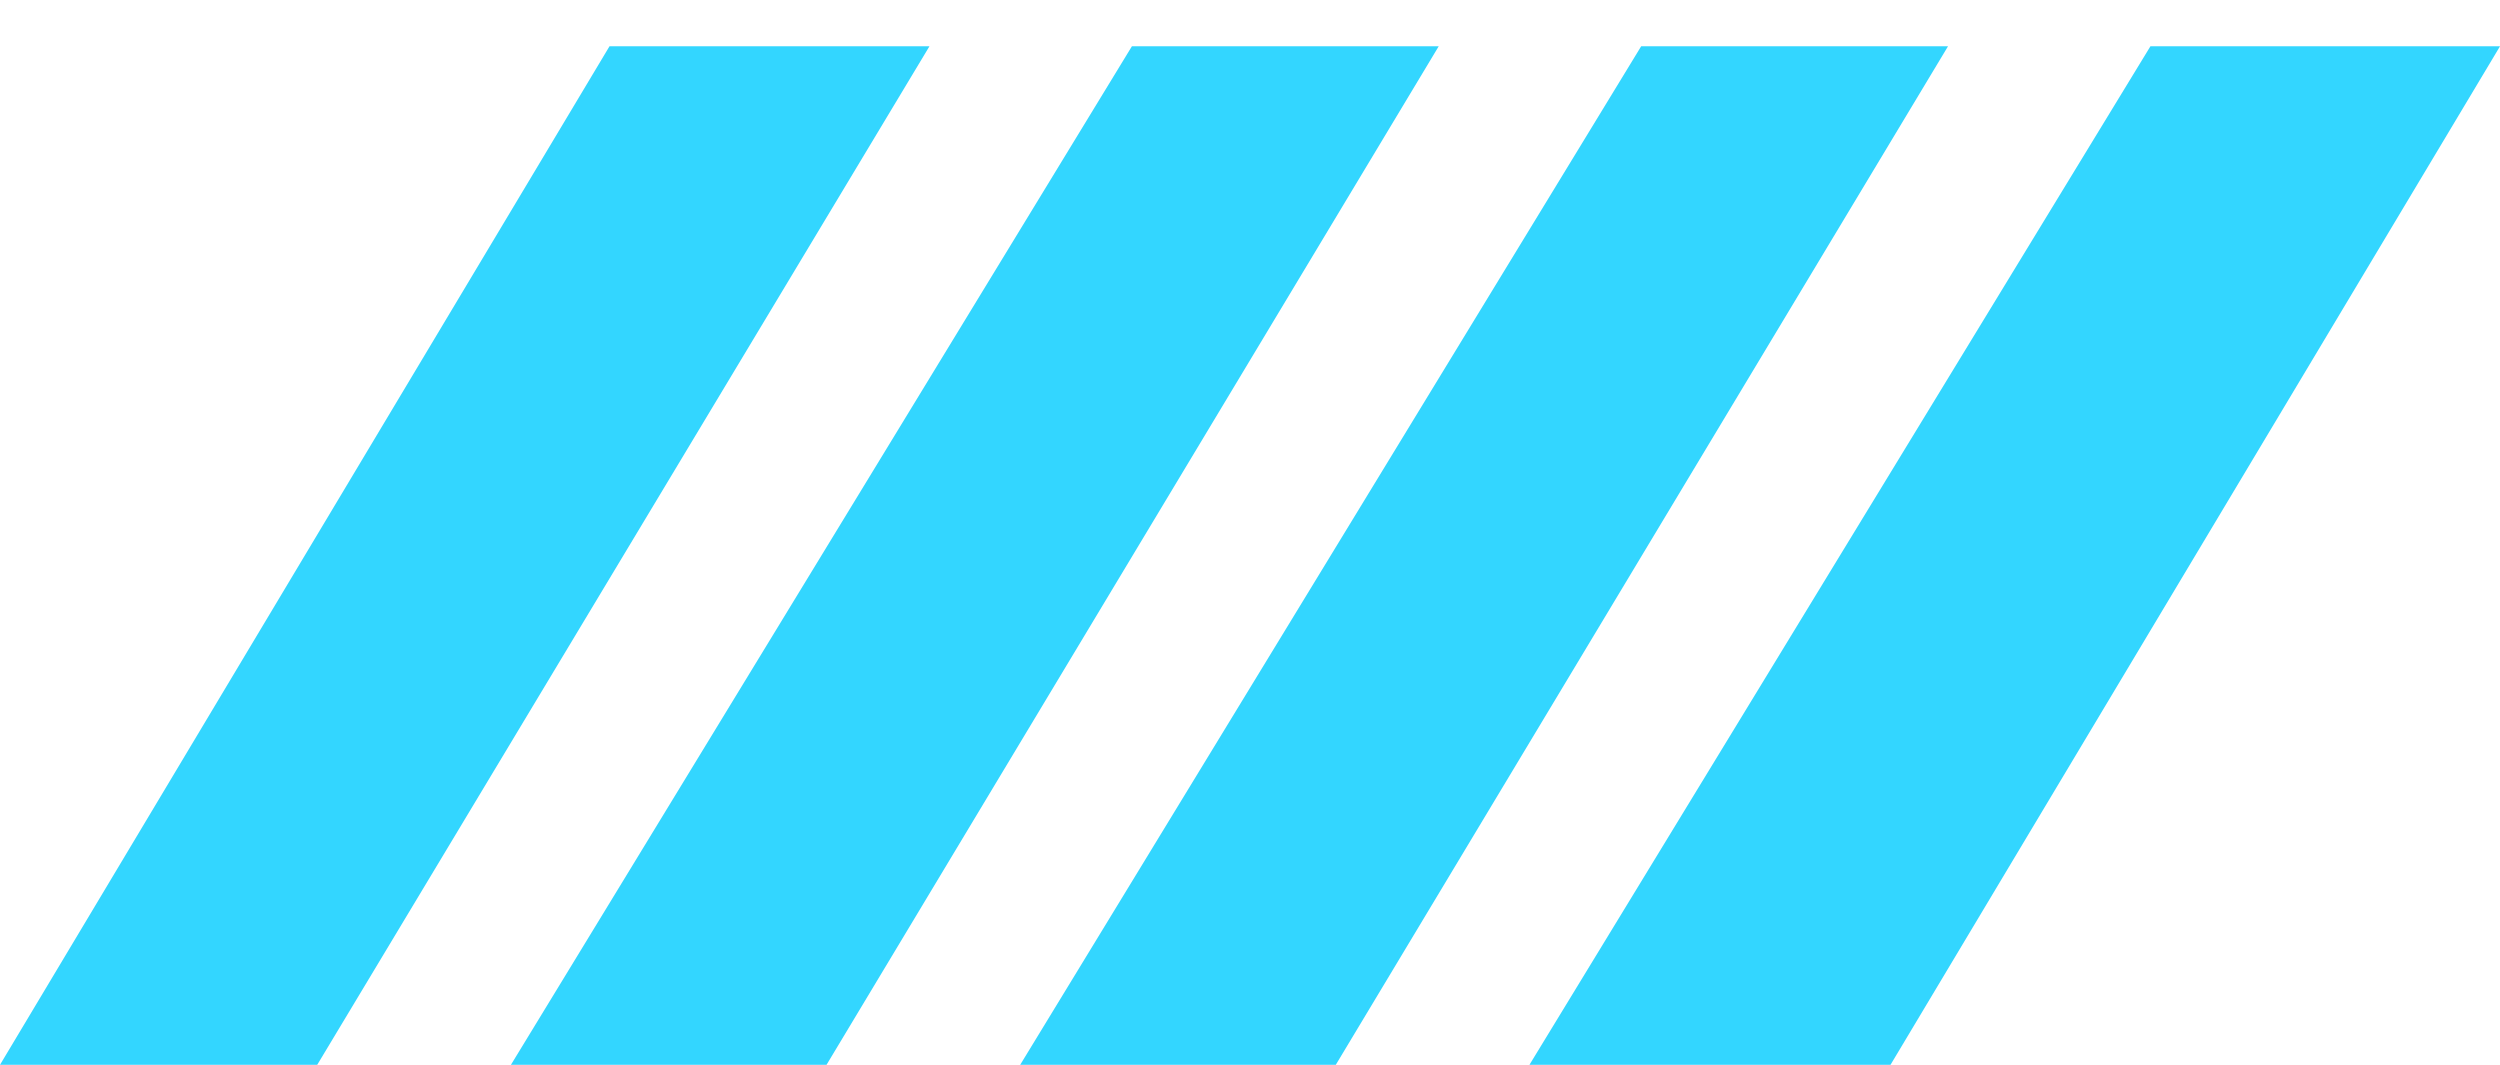 ﻿<?xml version="1.0" encoding="utf-8"?>
<svg version="1.1" xmlns:xlink="http://www.w3.org/1999/xlink" width="54px" height="23px" xmlns="http://www.w3.org/2000/svg">
  <g transform="matrix(1 0 0 1 -1716 -26 )">
    <path d="M 24.449 1  L 31.076 1  L 25.733 9.889  L 17.853 23  L 11.036 23  L 18.387 10.943  L 24.449 1  Z M 13.165 1  L 20.076 1  L 14.733 9.889  L 6.852 23  L 0 23  L 13.165 1  Z M 40.387 10.943  L 46.449 1  L 54 1  L 40.835 23  L 33.036 23  L 40.387 10.943  Z M 35.449 1  L 42.077 1  L 36.733 9.889  L 28.853 23  L 22.036 23  L 29.387 10.943  L 35.449 1  Z " fill-rule="nonzero" fill="#00ccff" stroke="none" fill-opacity="0.8" transform="matrix(1 0 0 1 1716 26 )" />
  </g>
</svg>